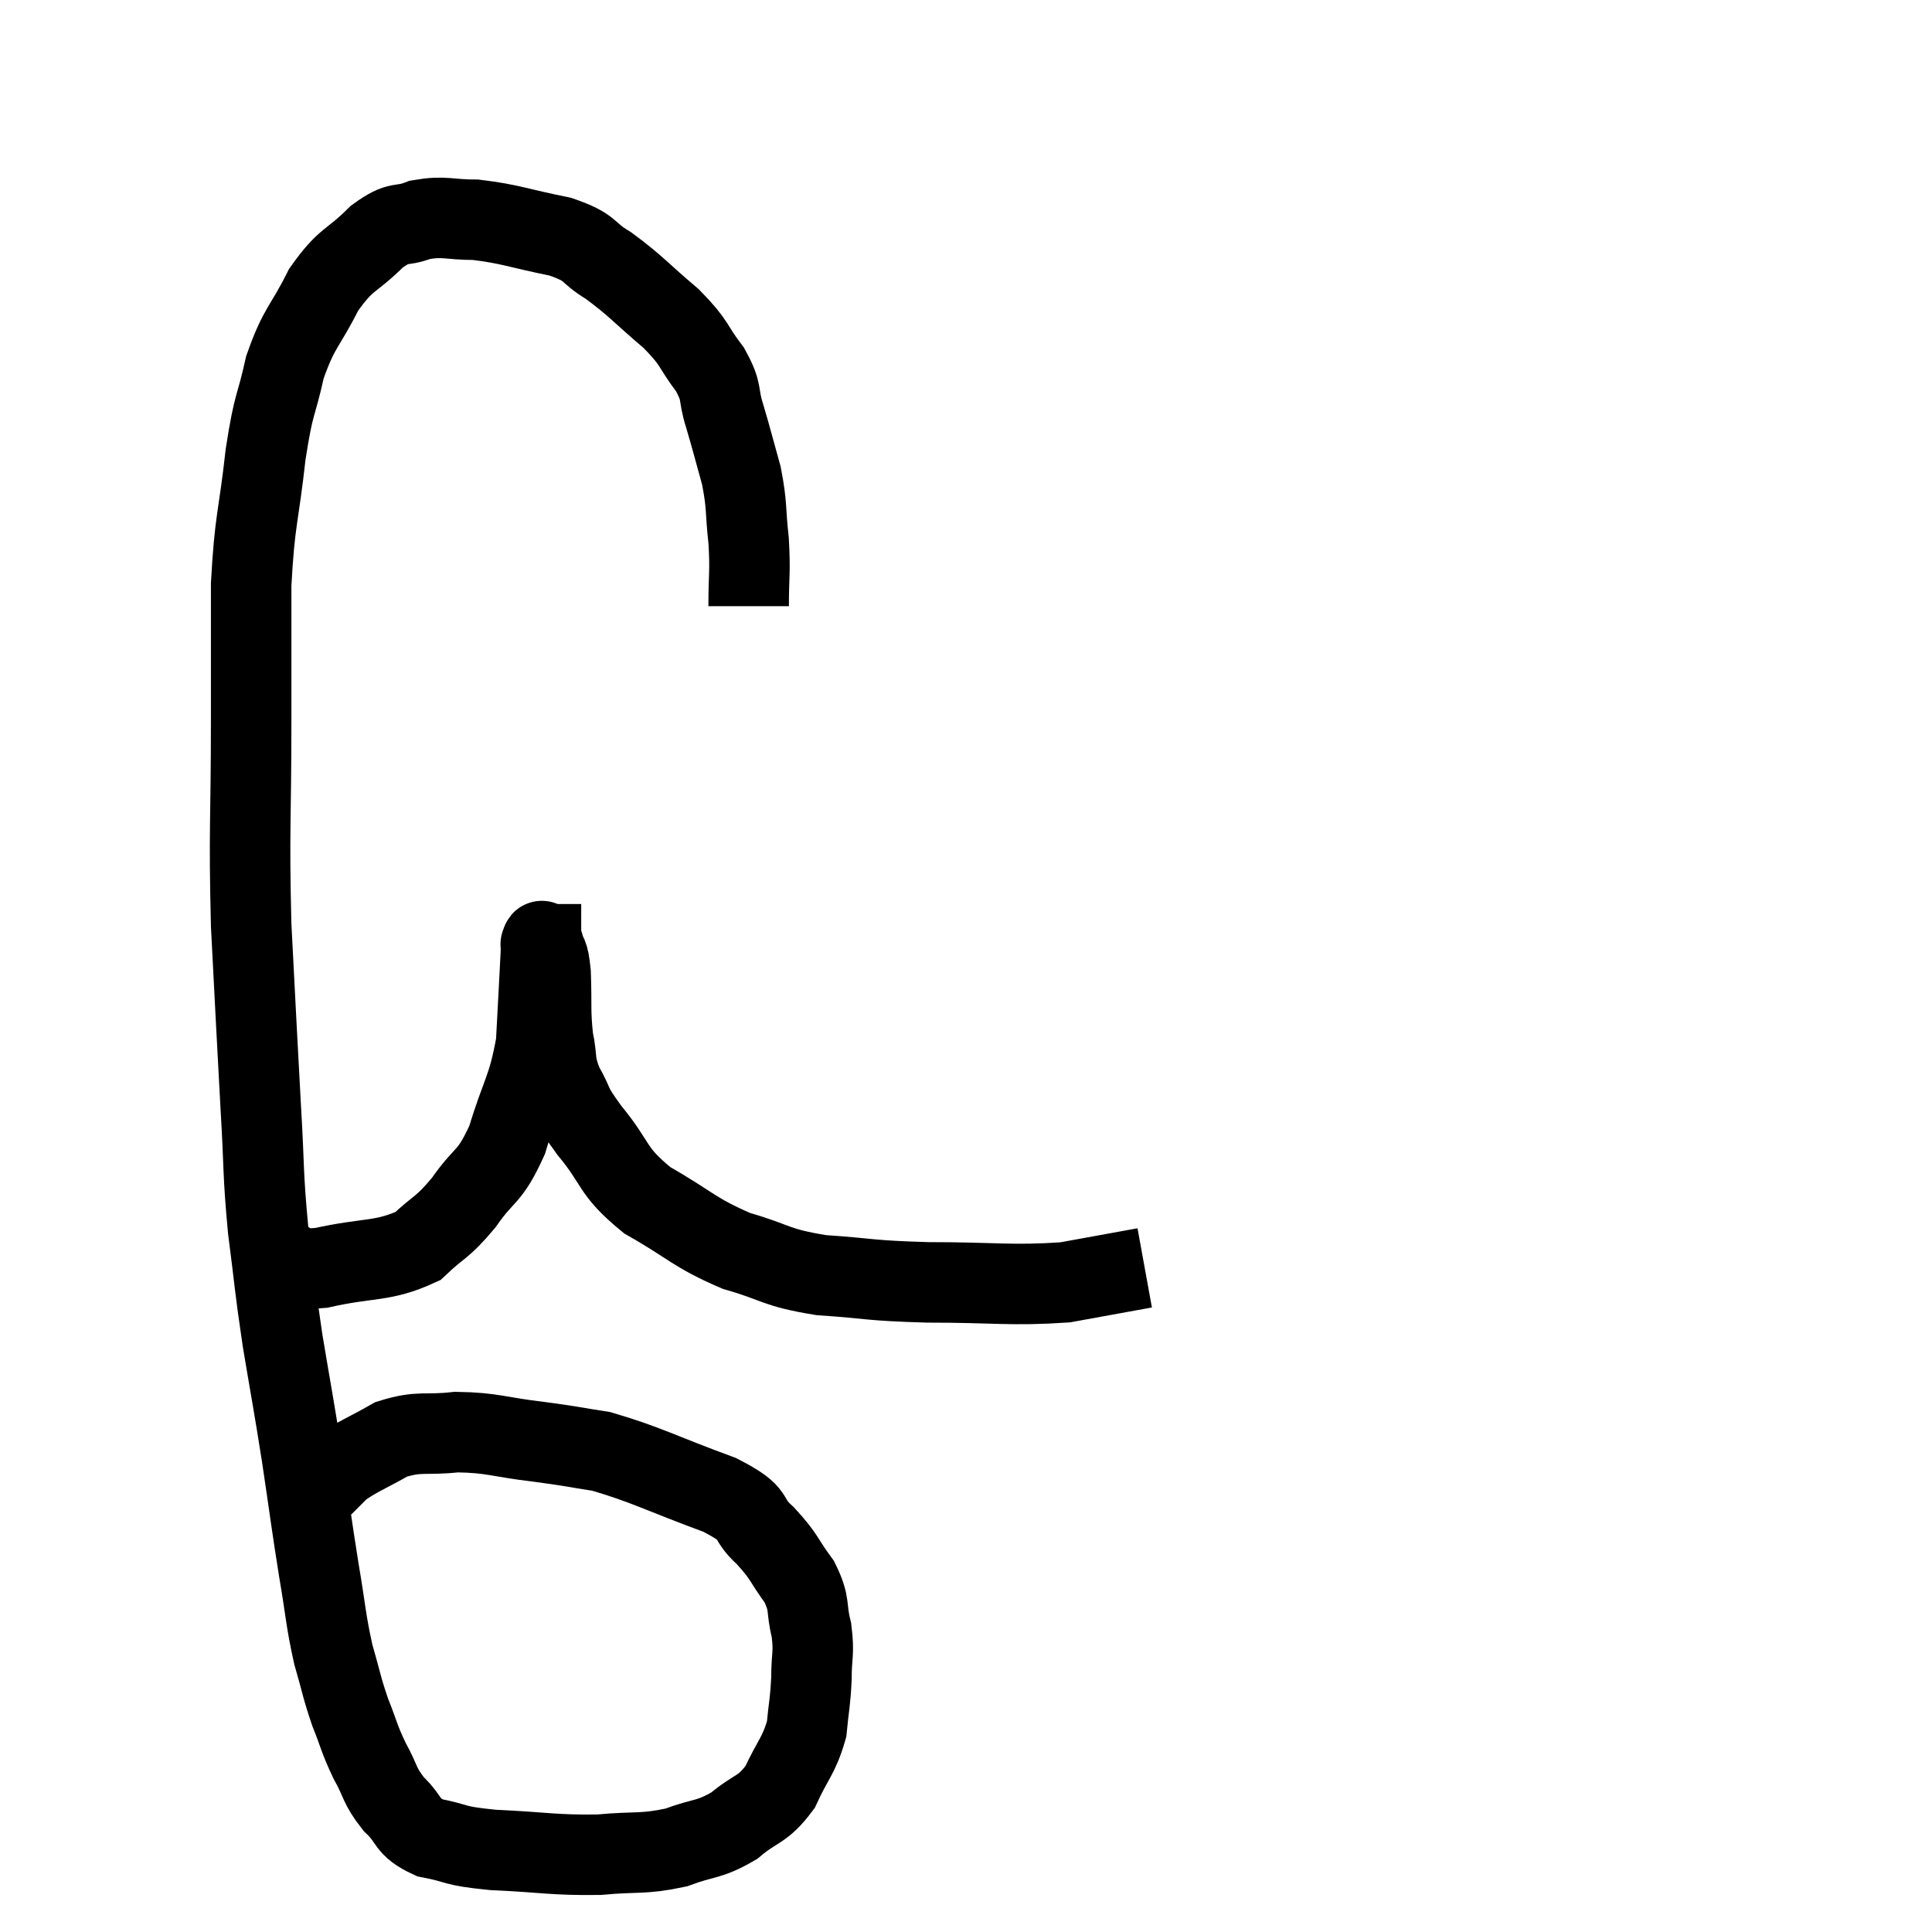 <svg width="48" height="48" viewBox="0 0 48 48" xmlns="http://www.w3.org/2000/svg"><path d="M 18.6 15.06 C 18.6 14.25, 18.645 14.25, 18.6 13.44 C 18.51 12.63, 18.57 12.6, 18.42 11.82 C 18.21 11.07, 18.195 10.98, 18 10.32 C 17.82 9.75, 17.97 9.78, 17.64 9.18 C 17.16 8.55, 17.31 8.565, 16.68 7.92 C 15.9 7.26, 15.81 7.11, 15.12 6.6 C 14.52 6.24, 14.745 6.165, 13.92 5.88 C 12.87 5.67, 12.69 5.565, 11.82 5.46 C 11.13 5.46, 11.055 5.355, 10.44 5.46 C 9.9 5.67, 9.96 5.445, 9.36 5.88 C 8.7 6.54, 8.61 6.39, 8.04 7.2 C 7.56 8.16, 7.44 8.1, 7.08 9.12 C 6.84 10.2, 6.81 9.93, 6.6 11.28 C 6.42 12.9, 6.33 12.87, 6.24 14.52 C 6.24 16.2, 6.24 15.765, 6.24 17.88 C 6.24 20.43, 6.18 20.565, 6.24 22.98 C 6.36 25.26, 6.375 25.65, 6.48 27.54 C 6.57 29.04, 6.525 29.1, 6.66 30.54 C 6.84 31.92, 6.81 31.89, 7.02 33.3 C 7.26 34.74, 7.275 34.755, 7.5 36.18 C 7.71 37.59, 7.725 37.77, 7.92 39 C 8.1 40.05, 8.085 40.215, 8.28 41.1 C 8.49 41.82, 8.475 41.88, 8.7 42.54 C 8.94 43.14, 8.91 43.17, 9.18 43.74 C 9.48 44.28, 9.405 44.34, 9.78 44.82 C 10.23 45.24, 10.065 45.375, 10.68 45.66 C 11.46 45.81, 11.19 45.855, 12.24 45.96 C 13.56 46.02, 13.74 46.095, 14.88 46.08 C 15.84 45.99, 15.96 46.08, 16.8 45.9 C 17.52 45.63, 17.595 45.735, 18.24 45.36 C 18.81 44.88, 18.93 45, 19.38 44.4 C 19.71 43.68, 19.845 43.635, 20.04 42.96 C 20.1 42.33, 20.13 42.315, 20.16 41.7 C 20.16 41.1, 20.235 41.1, 20.16 40.5 C 20.01 39.9, 20.145 39.885, 19.86 39.3 C 19.44 38.73, 19.515 38.7, 19.02 38.16 C 18.45 37.65, 18.9 37.665, 17.88 37.14 C 16.41 36.6, 16.065 36.39, 14.94 36.06 C 14.16 35.94, 14.28 35.94, 13.38 35.82 C 12.36 35.7, 12.255 35.595, 11.34 35.58 C 10.53 35.67, 10.44 35.535, 9.72 35.76 C 9.09 36.12, 8.91 36.165, 8.46 36.48 C 8.19 36.75, 8.115 36.825, 7.92 37.02 C 7.8 37.14, 7.74 37.2, 7.68 37.26 C 7.68 37.26, 7.68 37.26, 7.68 37.26 L 7.68 37.26" fill="none" stroke="black" stroke-width="2"></path><path d="M 6.9 31.26 C 7.44 31.38, 7.11 31.575, 7.98 31.5 C 9.18 31.23, 9.495 31.365, 10.38 30.96 C 10.95 30.42, 10.965 30.54, 11.52 29.88 C 12.06 29.1, 12.15 29.31, 12.6 28.32 C 12.96 27.12, 13.11 27.09, 13.32 25.92 C 13.38 24.78, 13.41 24.255, 13.44 23.64 C 13.44 23.55, 13.44 23.505, 13.44 23.46 C 13.44 23.46, 13.425 23.46, 13.44 23.46 C 13.47 23.46, 13.44 23.28, 13.5 23.46 C 13.59 23.82, 13.62 23.595, 13.68 24.18 C 13.71 24.99, 13.665 25.11, 13.74 25.8 C 13.86 26.37, 13.755 26.37, 13.98 26.94 C 14.31 27.51, 14.115 27.36, 14.64 28.08 C 15.36 28.95, 15.165 29.07, 16.08 29.82 C 17.19 30.45, 17.22 30.615, 18.3 31.08 C 19.35 31.38, 19.215 31.485, 20.4 31.68 C 21.72 31.77, 21.525 31.815, 23.04 31.86 C 24.75 31.86, 25.11 31.95, 26.46 31.86 C 27.45 31.68, 27.945 31.59, 28.44 31.5 C 28.44 31.5, 28.44 31.5, 28.44 31.5 L 28.44 31.5" fill="none" stroke="black" stroke-width="2"></path></svg>